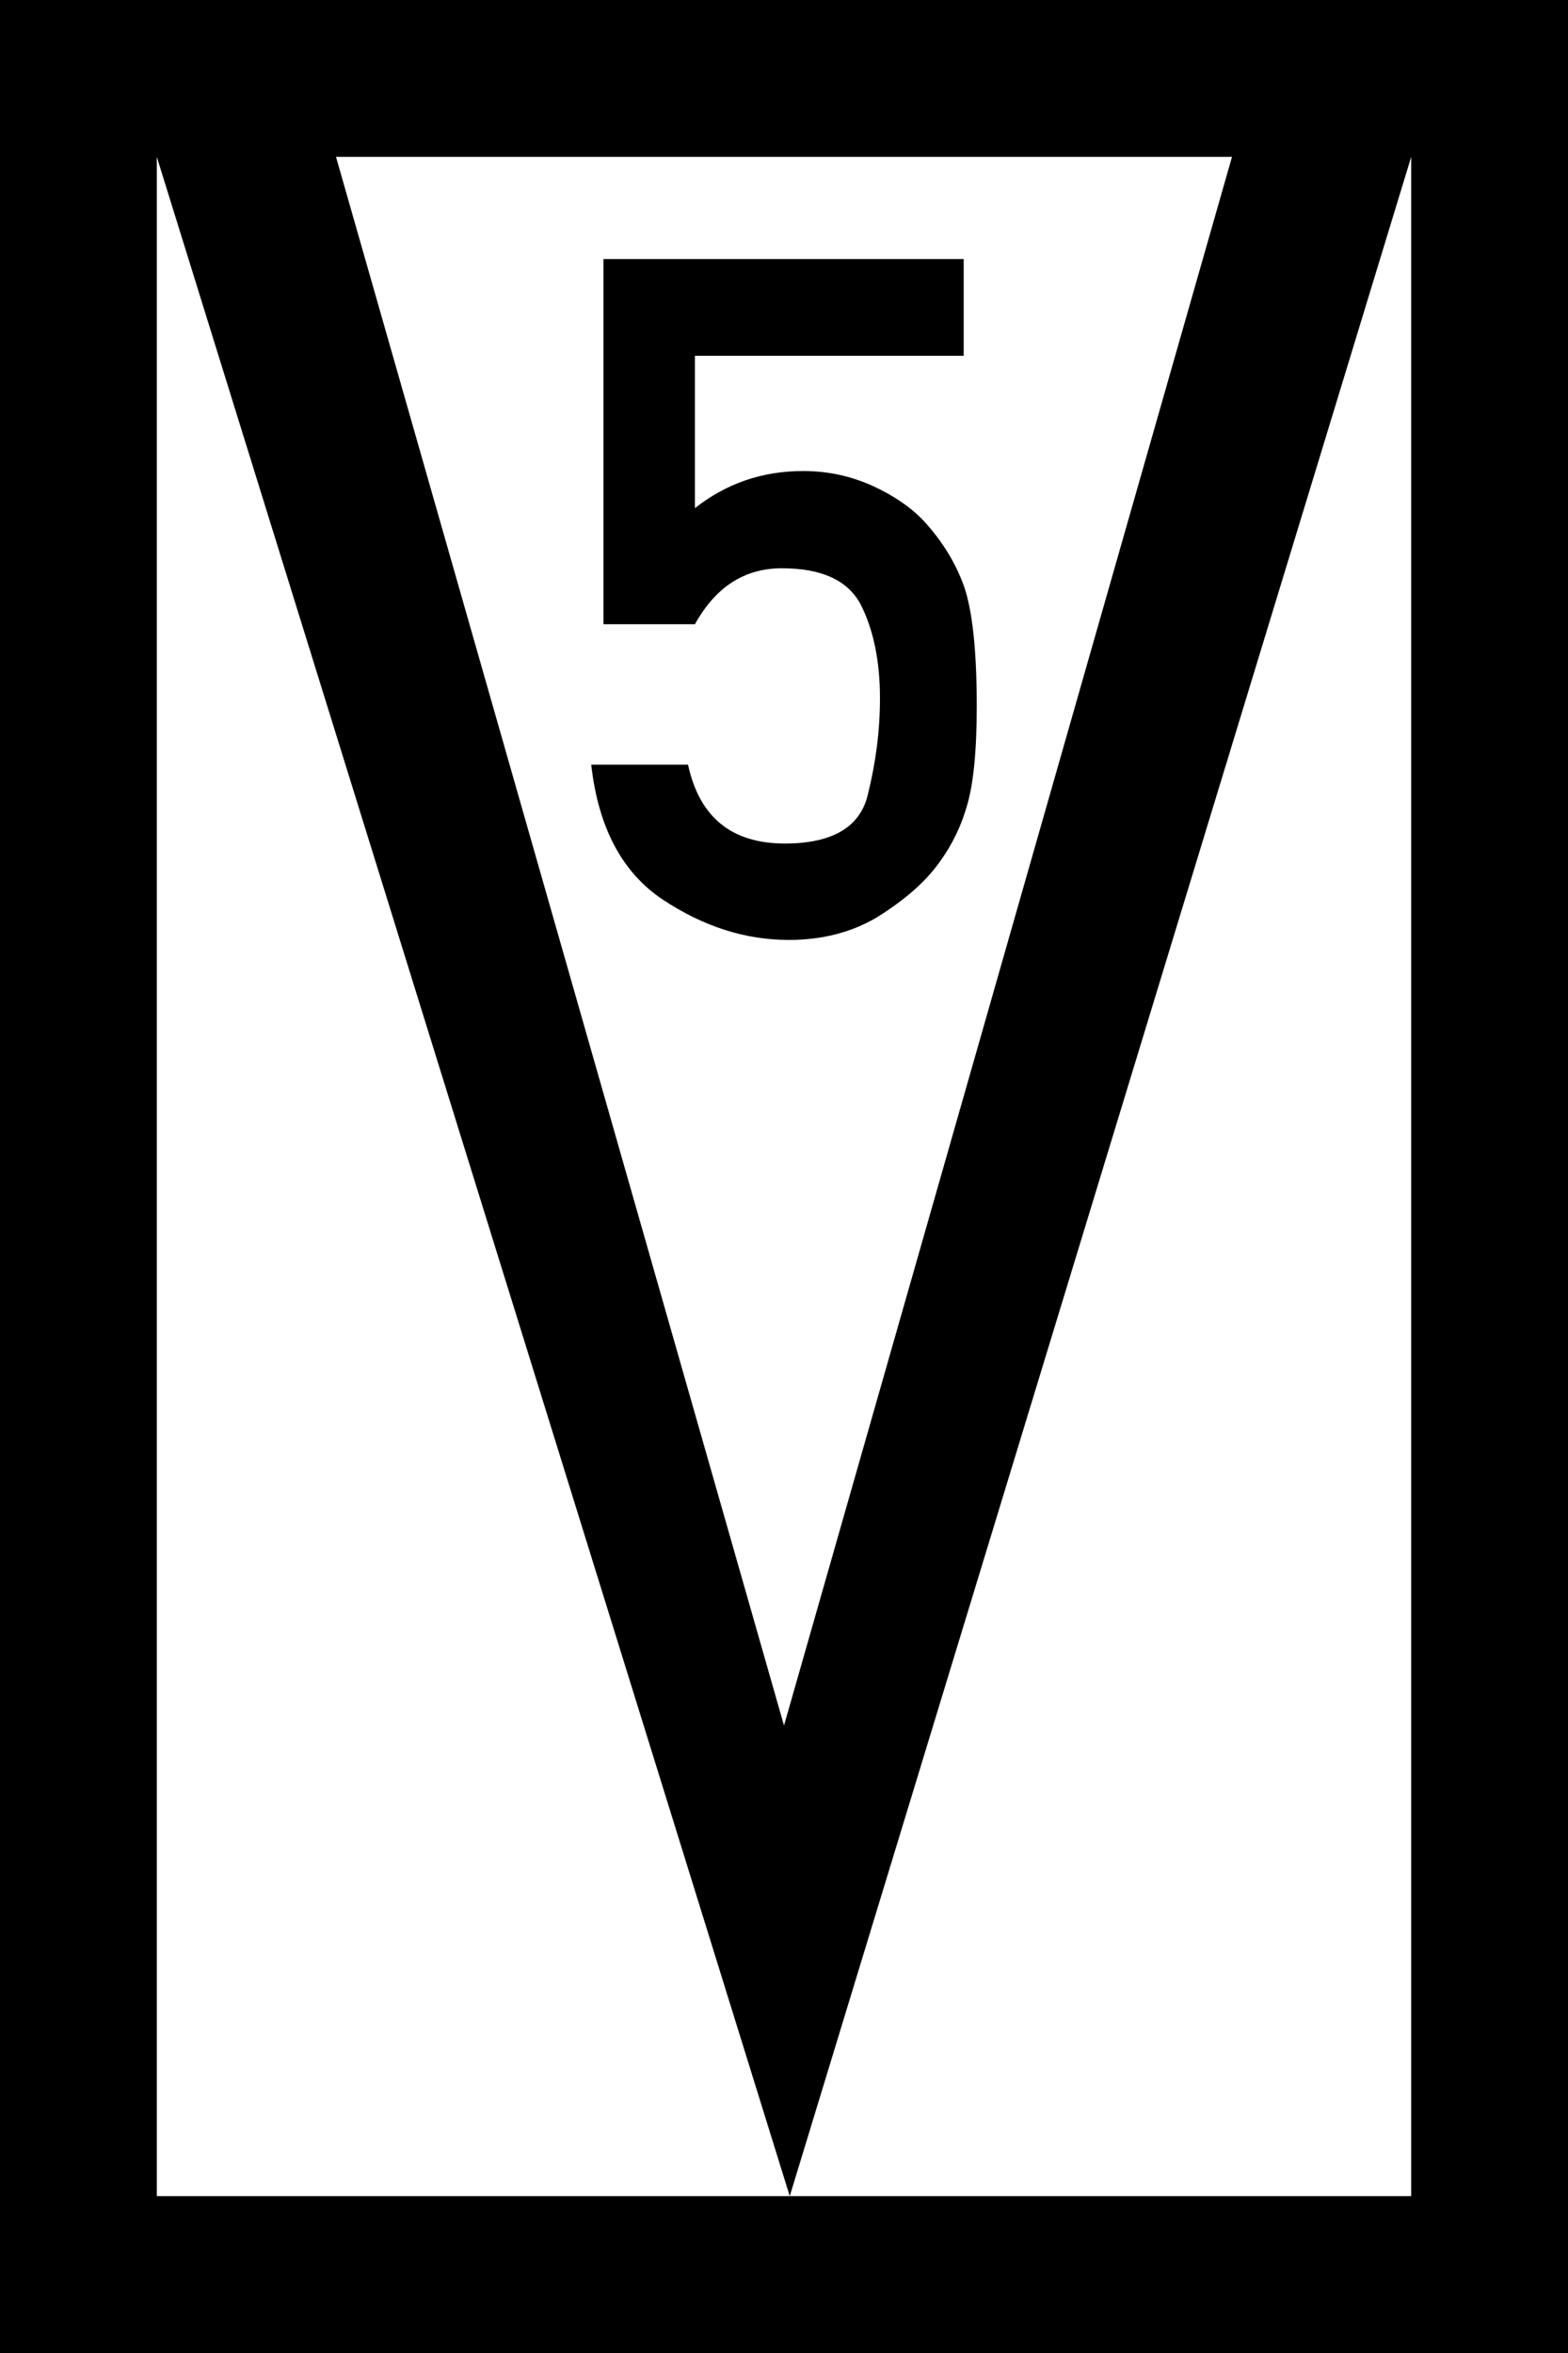 <?xml version="1.0" encoding="UTF-8"?>
<svg xmlns="http://www.w3.org/2000/svg" xmlns:xlink="http://www.w3.org/1999/xlink" width="15" height="22.5" viewBox="0 0 15 22.5">
<rect x="0" y="0" width="15" height="22.5" fill="#808080" stroke="none"/>
<path fill-rule="nonzero" fill="rgb(0%, 0%, 0%)" fill-opacity="1" d="M 0 0 L 15 0 L 15 22.5 L 0 22.5 Z M 0 0 "/>
<path fill-rule="nonzero" fill="rgb(100%, 100%, 100%)" fill-opacity="1" d="M 1.5 1.5 L 13.5 1.5 L 13.5 21 L 1.5 21 Z M 1.5 1.5 "/>
<path fill-rule="evenodd" fill="rgb(0%, 0%, 0%)" fill-opacity="1" d="M 1.5 0.75 L 1.5 1.5 L 7.555 21 L 13.5 1.5 L 13.5 0.75 L 12 0.75 L 7.5 16.5 L 3 0.75 Z M 1.5 0.75 "/>
<path fill-rule="nonzero" fill="rgb(0%, 0%, 0%)" fill-opacity="1" d="M 5.773 5.969 L 5.773 2.477 L 9.219 2.477 L 9.219 3.402 L 6.648 3.402 L 6.648 4.859 C 6.945 4.625 7.289 4.504 7.684 4.504 C 7.926 4.504 8.148 4.555 8.352 4.648 C 8.555 4.742 8.715 4.852 8.836 4.98 C 9.012 5.172 9.141 5.379 9.223 5.609 C 9.301 5.836 9.344 6.215 9.344 6.75 C 9.344 7.184 9.312 7.508 9.246 7.719 C 9.184 7.93 9.086 8.121 8.945 8.301 C 8.812 8.469 8.625 8.625 8.387 8.773 C 8.148 8.914 7.867 8.988 7.547 8.988 C 7.129 8.988 6.727 8.859 6.34 8.602 C 5.953 8.344 5.723 7.914 5.656 7.312 L 6.582 7.312 C 6.691 7.816 7 8.066 7.508 8.066 C 7.961 8.066 8.227 7.91 8.301 7.602 C 8.379 7.289 8.418 6.984 8.418 6.676 C 8.418 6.32 8.355 6.023 8.238 5.789 C 8.117 5.551 7.863 5.434 7.48 5.434 C 7.125 5.434 6.848 5.609 6.648 5.969 Z M 5.773 5.969 "/>
</svg>
